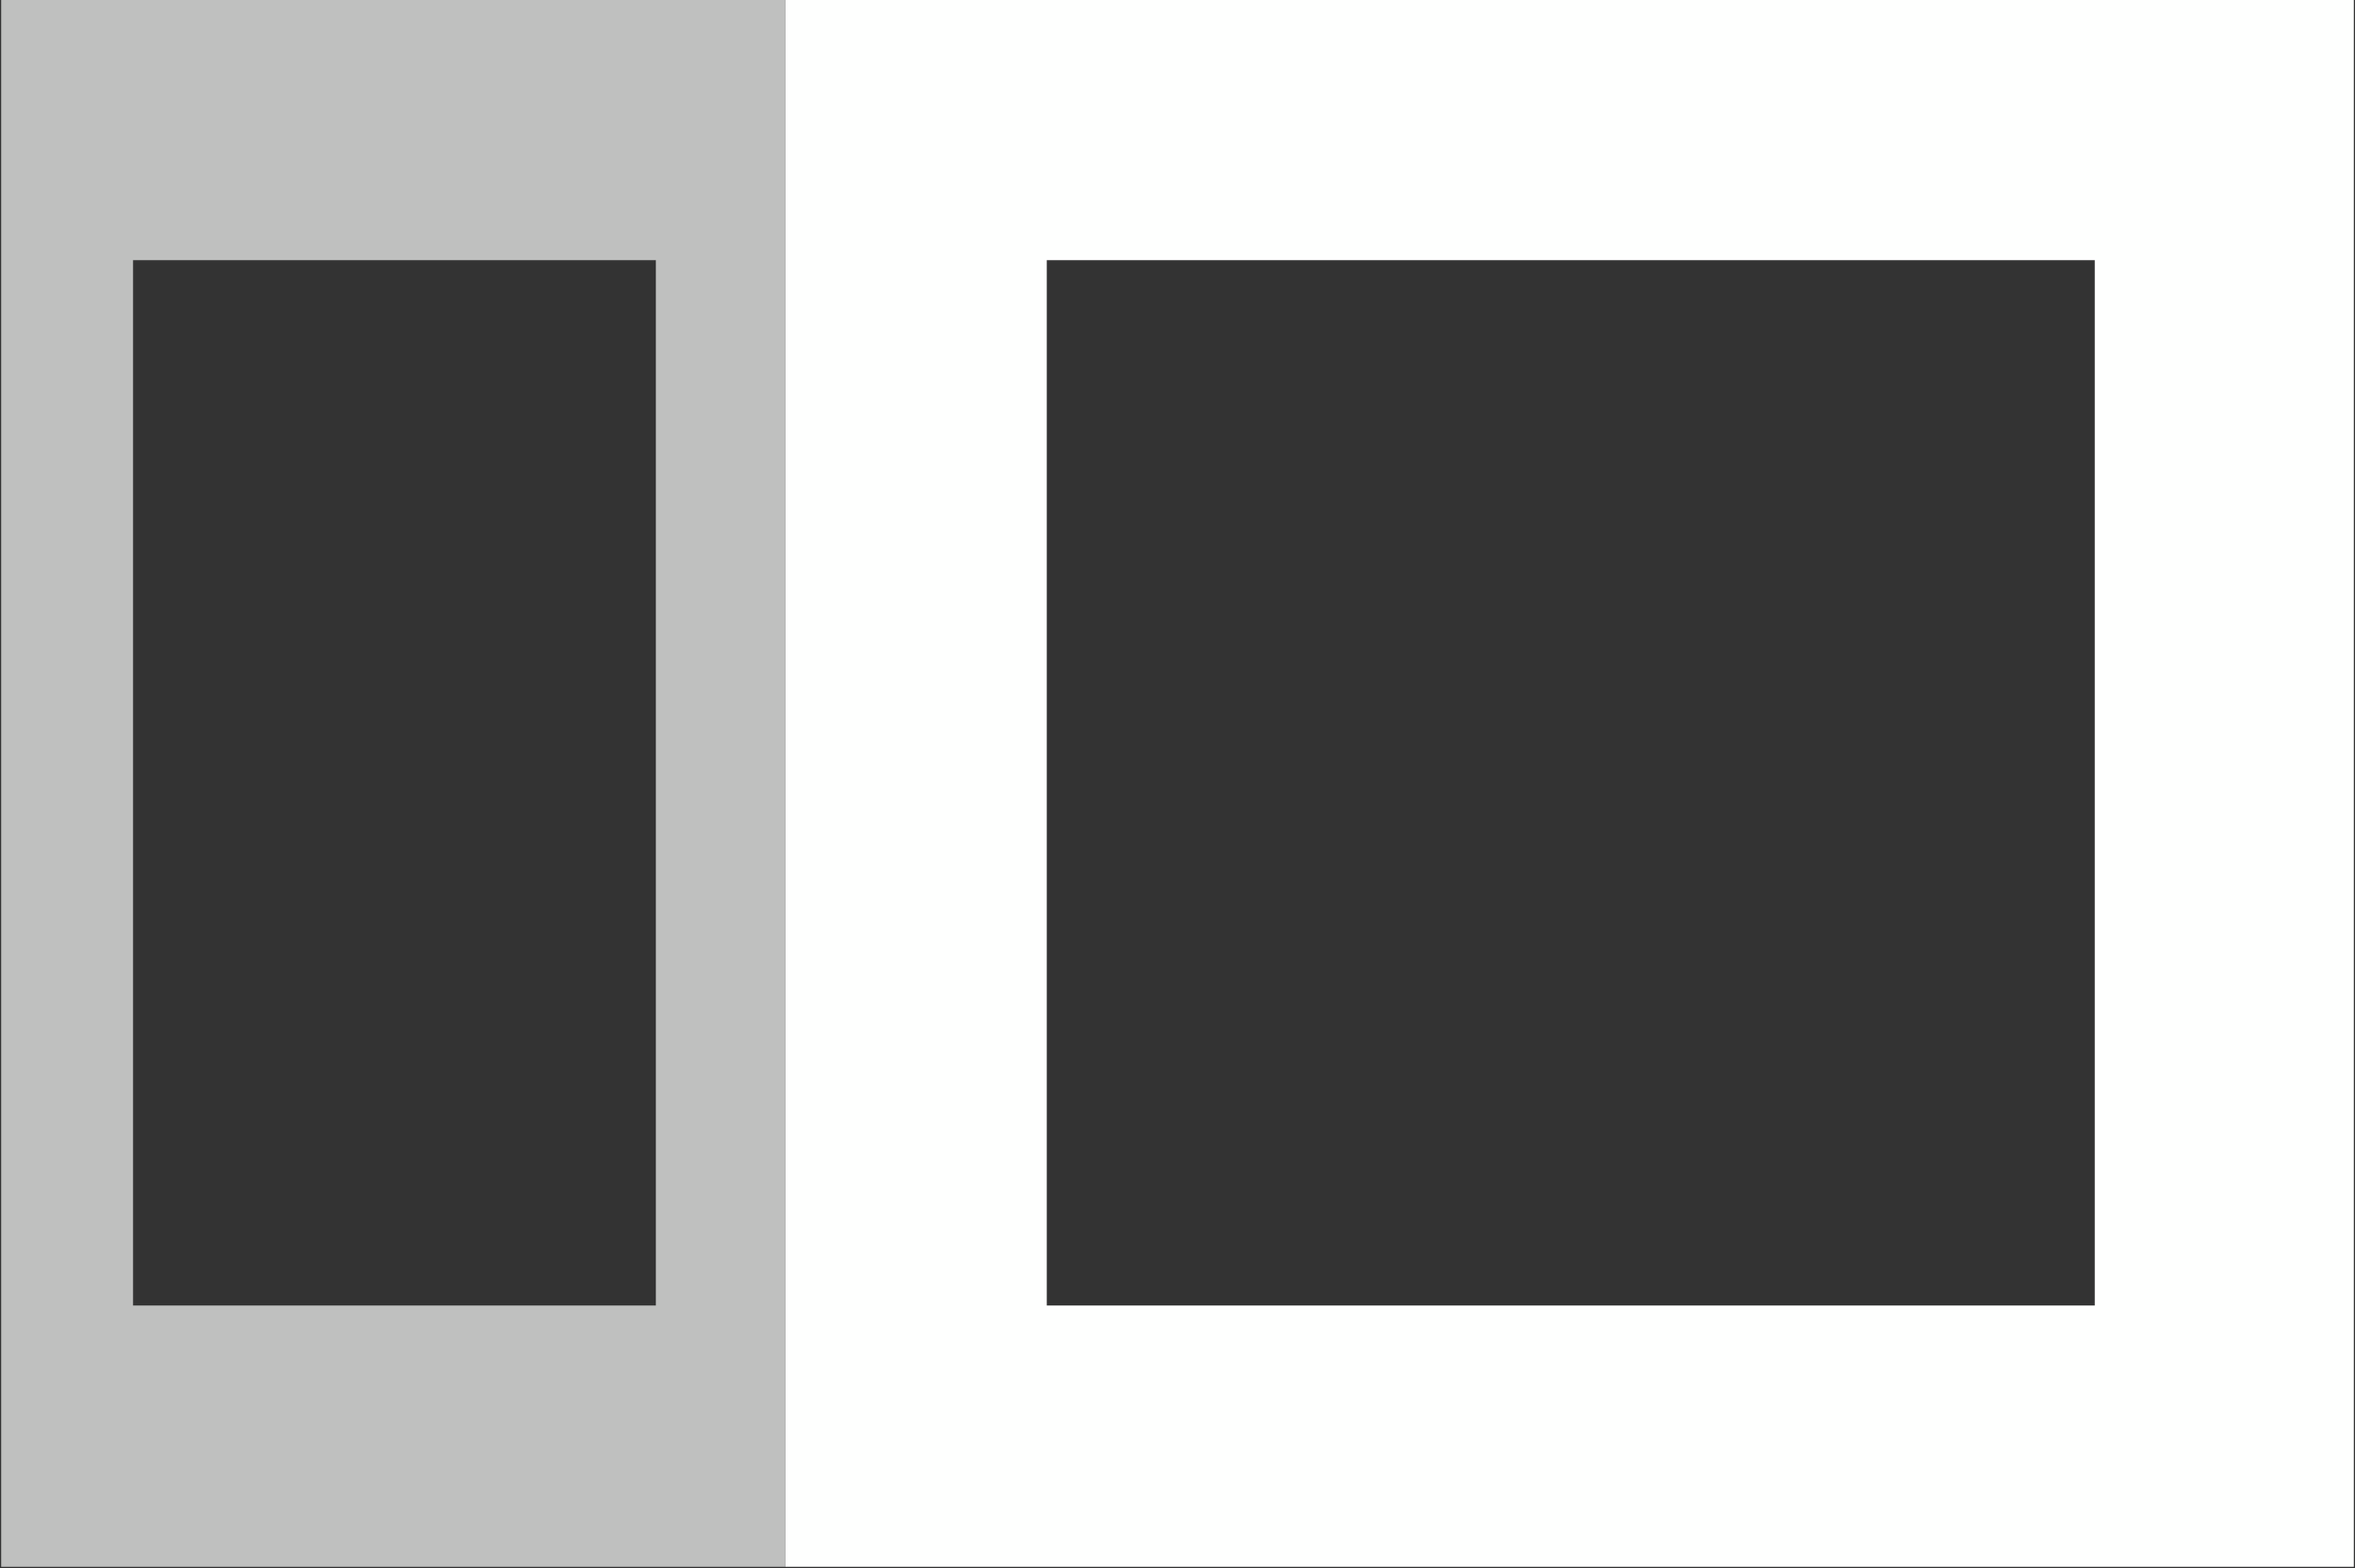 <?xml version="1.0" encoding="UTF-8"?>
<!DOCTYPE svg PUBLIC "-//W3C//DTD SVG 1.1//EN" "http://www.w3.org/Graphics/SVG/1.1/DTD/svg11.dtd">
<svg xmlns="http://www.w3.org/2000/svg" version="1.1" width="1000px" height="666px" style="shape-rendering:geometricPrecision; text-rendering:geometricPrecision; image-rendering:optimizeQuality; fill-rule:evenodd; clip-rule:evenodd" xmlns:xlink="http://www.w3.org/1999/xlink">
<rect width="100%" height="100%" fill="#333333" stroke="none"/>
<g><path style="opacity:1" fill="#bfc0bf" d="M 0.5,-0.5 C 111.5,-0.5 222.5,-0.5 333.5,-0.5C 333.5,221.5 333.5,443.5 333.5,665.5C 222.5,665.5 111.5,665.5 0.5,665.5C 0.5,443.5 0.5,221.5 0.5,-0.5 Z M 56.5,110.5 C 130.5,110.5 204.5,110.5 278.5,110.5C 278.5,258.5 278.5,406.5 278.5,554.5C 204.5,554.5 130.5,554.5 56.5,554.5C 56.5,406.5 56.5,258.5 56.5,110.5 Z"/></g>
<g><path style="opacity:1" fill="#fefffe" d="M 333.5,-0.5 C 555.5,-0.5 777.5,-0.5 999.5,-0.5C 999.5,221.5 999.5,443.5 999.5,665.5C 777.5,665.5 555.5,665.5 333.5,665.5C 333.5,443.5 333.5,221.5 333.5,-0.5 Z M 444.5,110.5 C 592.833,110.5 741.167,110.5 889.5,110.5C 889.5,258.5 889.5,406.5 889.5,554.5C 741.167,554.5 592.833,554.5 444.5,554.5C 444.5,406.5 444.5,258.5 444.5,110.5 Z"/></g>
</svg>
